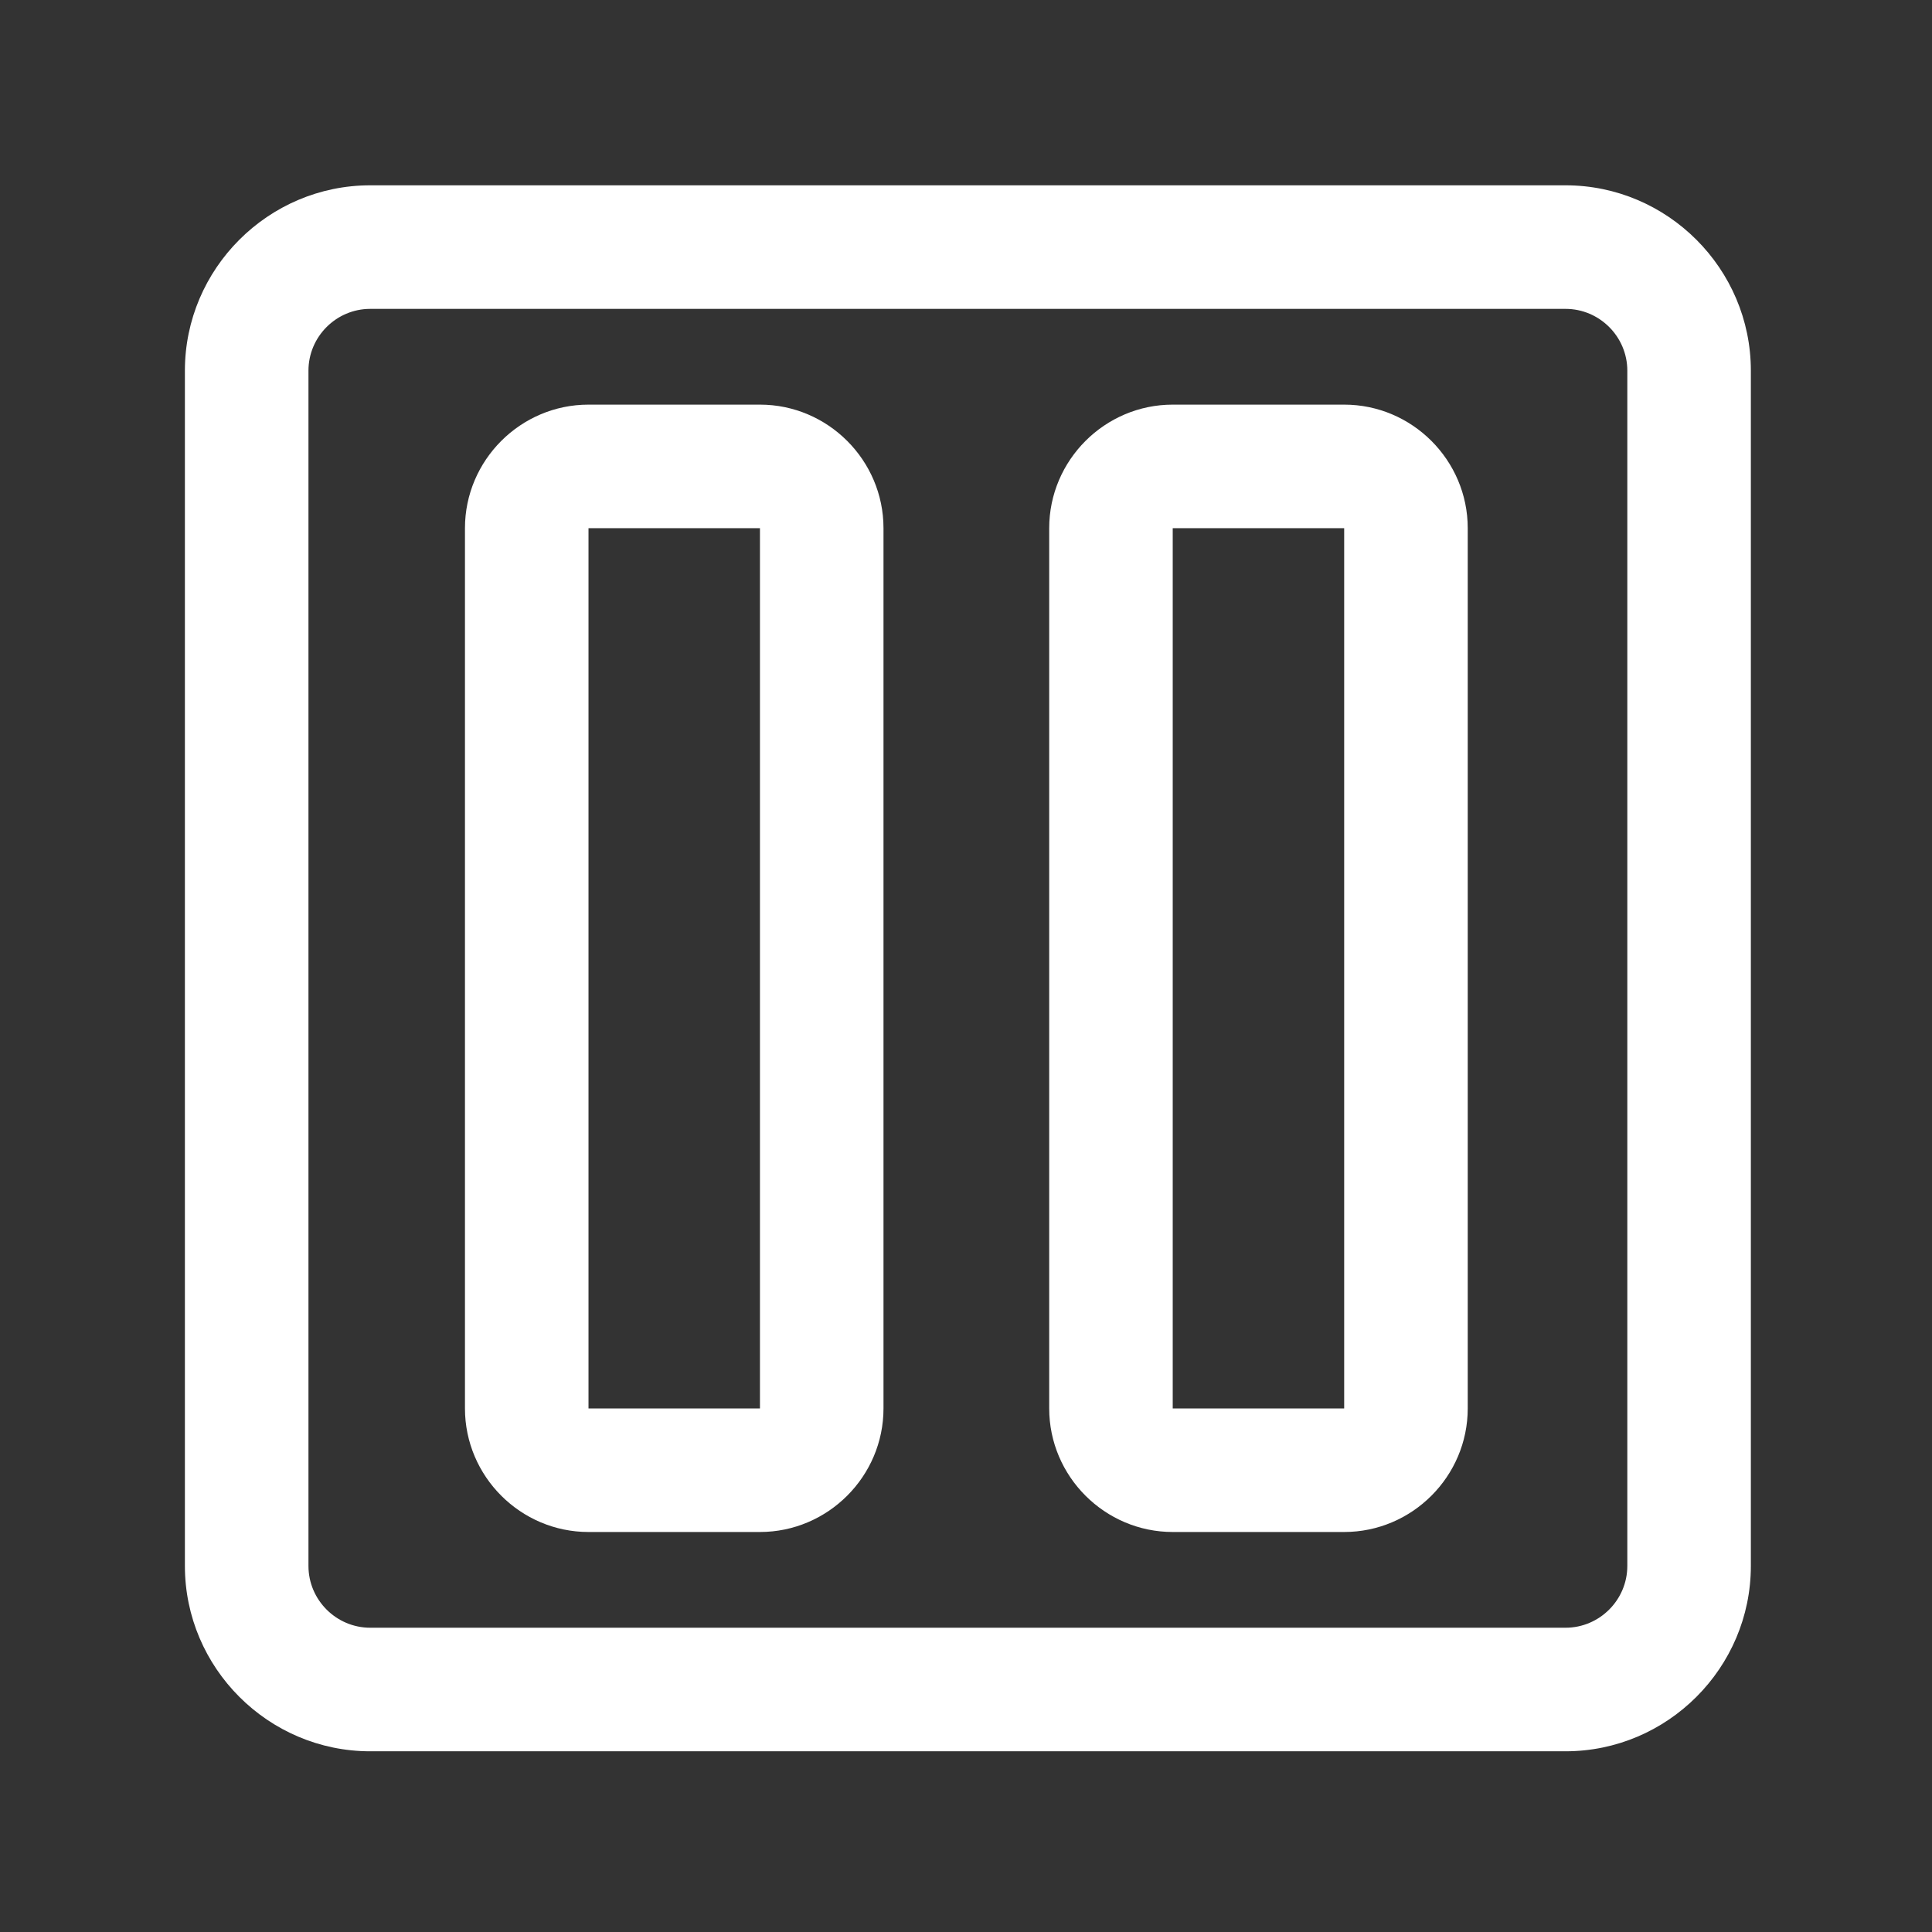 <?xml version="1.0" standalone="no"?><!DOCTYPE svg PUBLIC "-//W3C//DTD SVG 1.1//EN" "http://www.w3.org/Graphics/SVG/1.1/DTD/svg11.dtd"><svg t="1632981896898" class="icon" viewBox="0 0 1024 1024" version="1.1" xmlns="http://www.w3.org/2000/svg" p-id="8425" xmlns:xlink="http://www.w3.org/1999/xlink" width="200" height="200"><rect x="0" y="0" width="1024" height="1024" fill="#333333" stroke="none"/><defs><style type="text/css"></style></defs><path d="M829.77 928.22H196.23c-54.03 0-98.23-44.2-98.23-98.23V196.45c0-54.03 44.2-98.23 98.23-98.23h633.54c54.03 0 98.22 44.2 98.22 98.23v633.54c0 54.03-44.19 98.23-98.22 98.23zM196.23 163.71c-18.01 0-32.74 14.73-32.74 32.74v633.54c0 18.01 14.73 32.74 32.74 32.74h633.54c18.01 0 32.74-14.73 32.74-32.74V196.45c0-18.01-14.73-32.74-32.74-32.74H196.23z m0 0" p-id="8426" fill="#ffffff"></path><path d="M402.79 811.99h-90.87c-36.01 0-65.48-29.47-65.48-65.49V279.95c0-36.02 29.47-65.49 65.48-65.49h90.87c36.01 0 65.48 29.47 65.48 65.49V746.5c0 36.01-29.47 65.49-65.48 65.49z m-90.87-532.04V746.5h90.87V279.95h-90.87z m400.53 532.04h-90.87c-36.01 0-65.48-29.47-65.48-65.49V279.95c0-36.02 29.47-65.49 65.48-65.49h90.87c36.01 0 65.48 29.47 65.48 65.49V746.5c0 36.01-29.47 65.49-65.48 65.49z m-90.88-532.04V746.5h90.87V279.95h-90.87z m0 0" p-id="8427" fill="#ffffff"></path></svg>